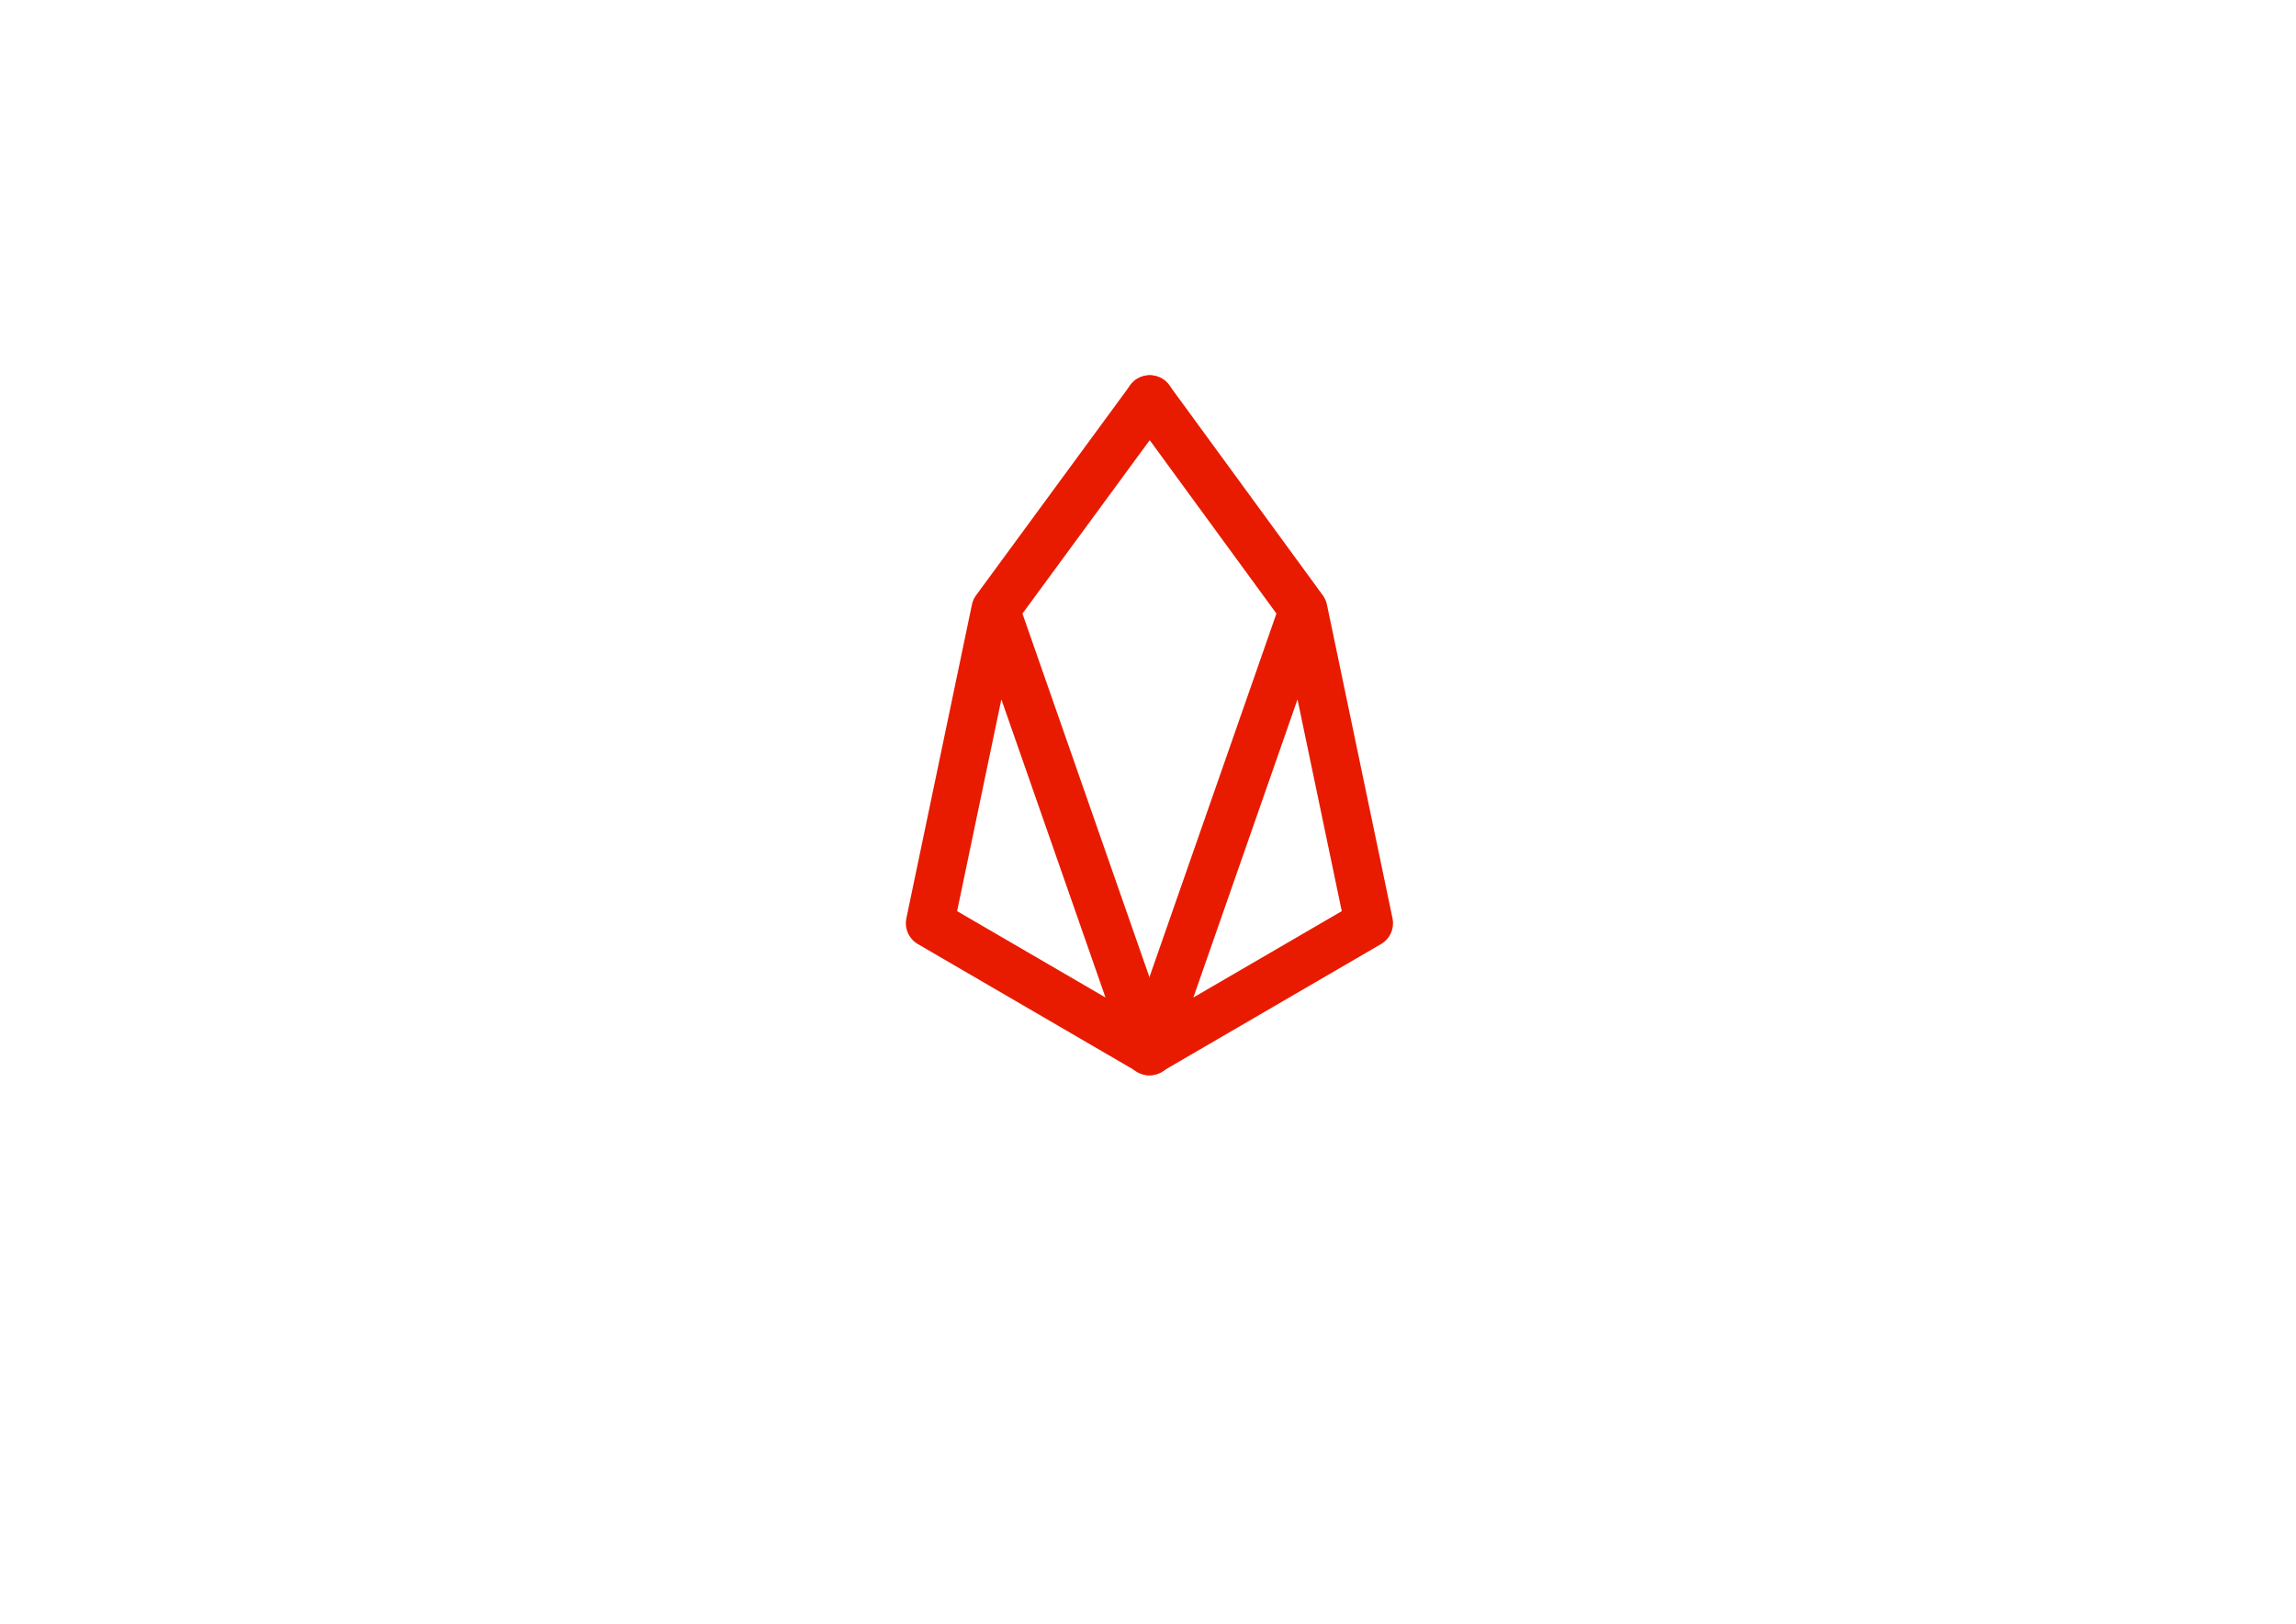 <?xml version="1.0" encoding="UTF-8" standalone="no"?>
<svg
   xmlns:dc="http://purl.org/dc/elements/1.1/"
   xmlns:cc="http://creativecommons.org/ns#"
   xmlns:rdf="http://www.w3.org/1999/02/22-rdf-syntax-ns#"
   xmlns:svg="http://www.w3.org/2000/svg"
   xmlns="http://www.w3.org/2000/svg"
   viewBox="0 0 1587.4 1122.52"
   height="1122.52"
   width="1587.4"
   xml:space="preserve"
   id="svg3713"
   version="1.1"><defs
     id="defs3717" /><g
     transform="matrix(1.333,0,0,-1.333,0,1122.52)"
     id="g3721"><g
       transform="rotate(90,-19.499,446.666)"
       id="g3727"><g
         transform="rotate(-90,-0.166,-169)"
         id="g3736"><g
           id="g3723"
           transform="translate(2.408325e-6,3.375e-6)"><path
             d="m 0,0 79.667,-109 -80,-229 114,66.334 -34,162.666"
             style="fill:none;stroke:#e81b00;stroke-width:25;stroke-linecap:round;stroke-linejoin:round;stroke-miterlimit:10;stroke-dasharray:none;stroke-opacity:1"
             id="path3725" /></g><path
           d="M 0,0 -79.999,-109 0,-338 l -113.999,66.334 34,162.666"
           style="fill:none;stroke:#e81b00;stroke-width:25;stroke-linecap:round;stroke-linejoin:round;stroke-miterlimit:10;stroke-dasharray:none;stroke-opacity:1"
           id="path3729" /></g></g></g></svg>
